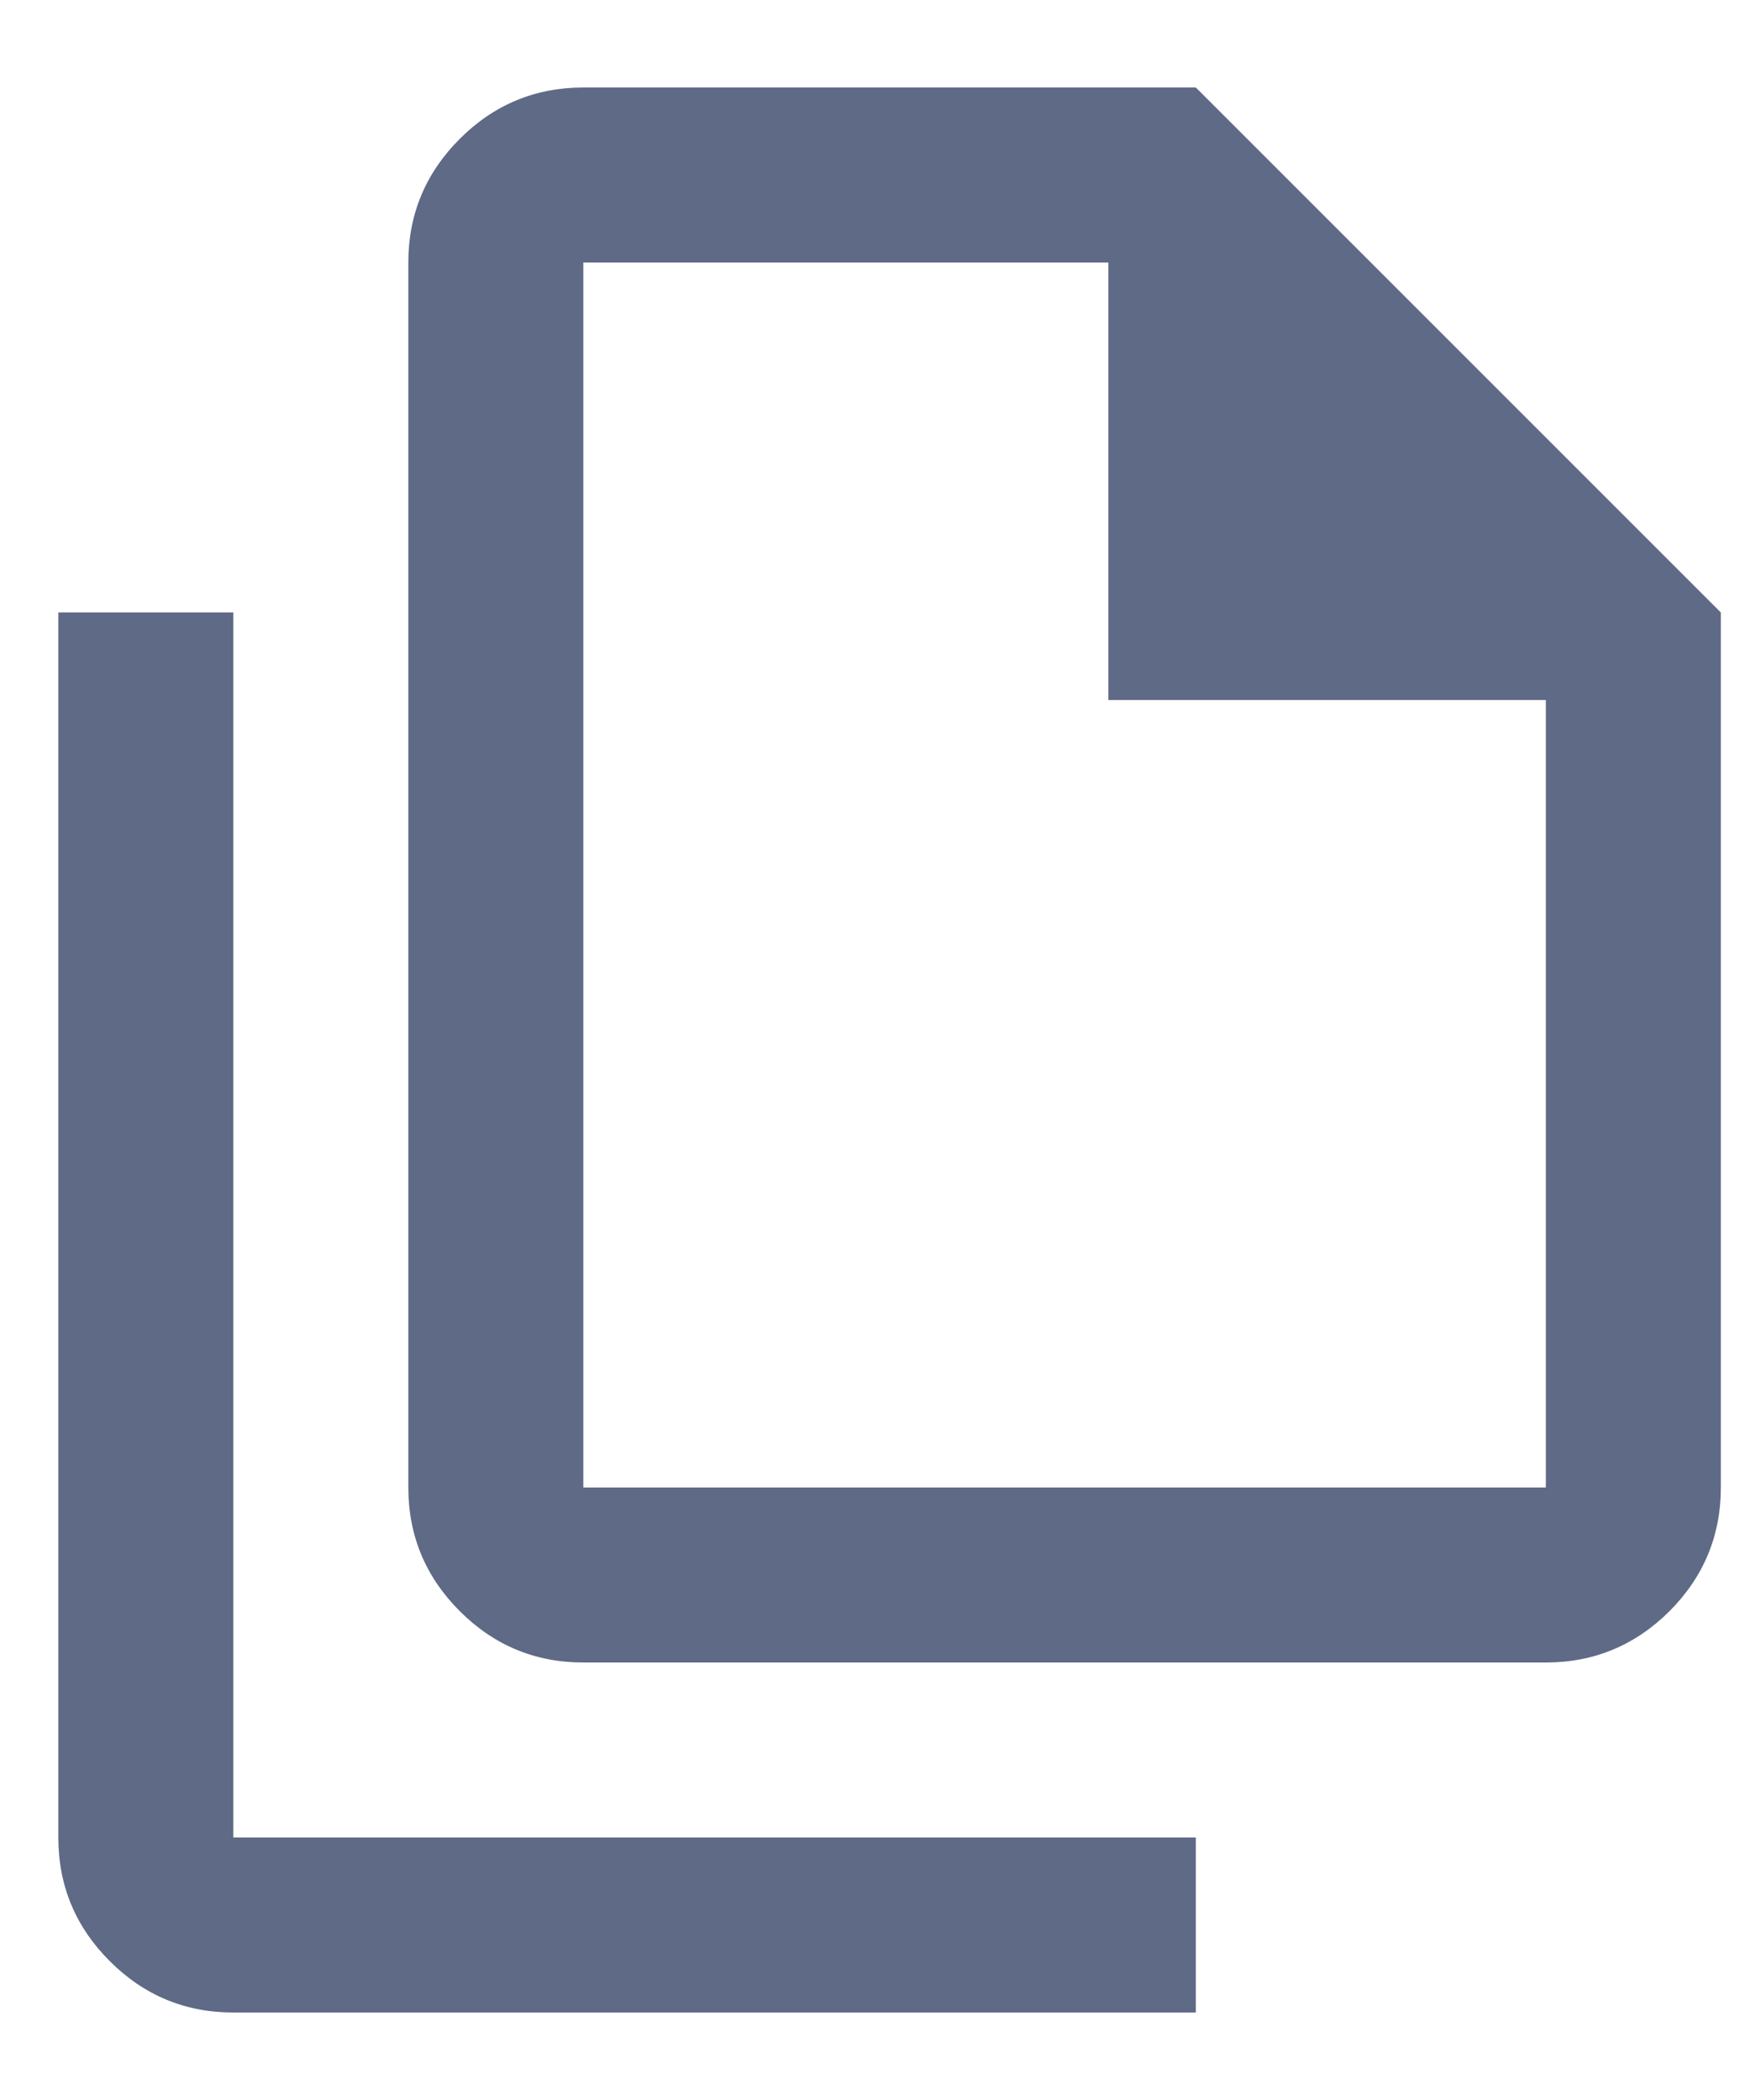 <svg width="15" height="18" viewBox="0 0 15 18" fill="none" xmlns="http://www.w3.org/2000/svg">
<path d="M13.25 14.25H5C4.588 14.25 4.234 14.103 3.941 13.81C3.647 13.516 3.5 13.162 3.5 12.75V2.25C3.5 1.837 3.647 1.484 3.941 1.19C4.234 0.897 4.588 0.75 5 0.75H10.25L14.75 5.25V12.75C14.75 13.162 14.603 13.516 14.31 13.81C14.016 14.103 13.662 14.25 13.25 14.25ZM9.5 6V2.25H5V12.75H13.25V6H9.5ZM2 17.25C1.587 17.25 1.234 17.103 0.941 16.81C0.647 16.516 0.5 16.163 0.5 15.75V5.25H2V15.75H10.25V17.25H2ZM5 2.25V6V2.25V12.75V2.25Z" fill="#5E6A86"/>
</svg>
